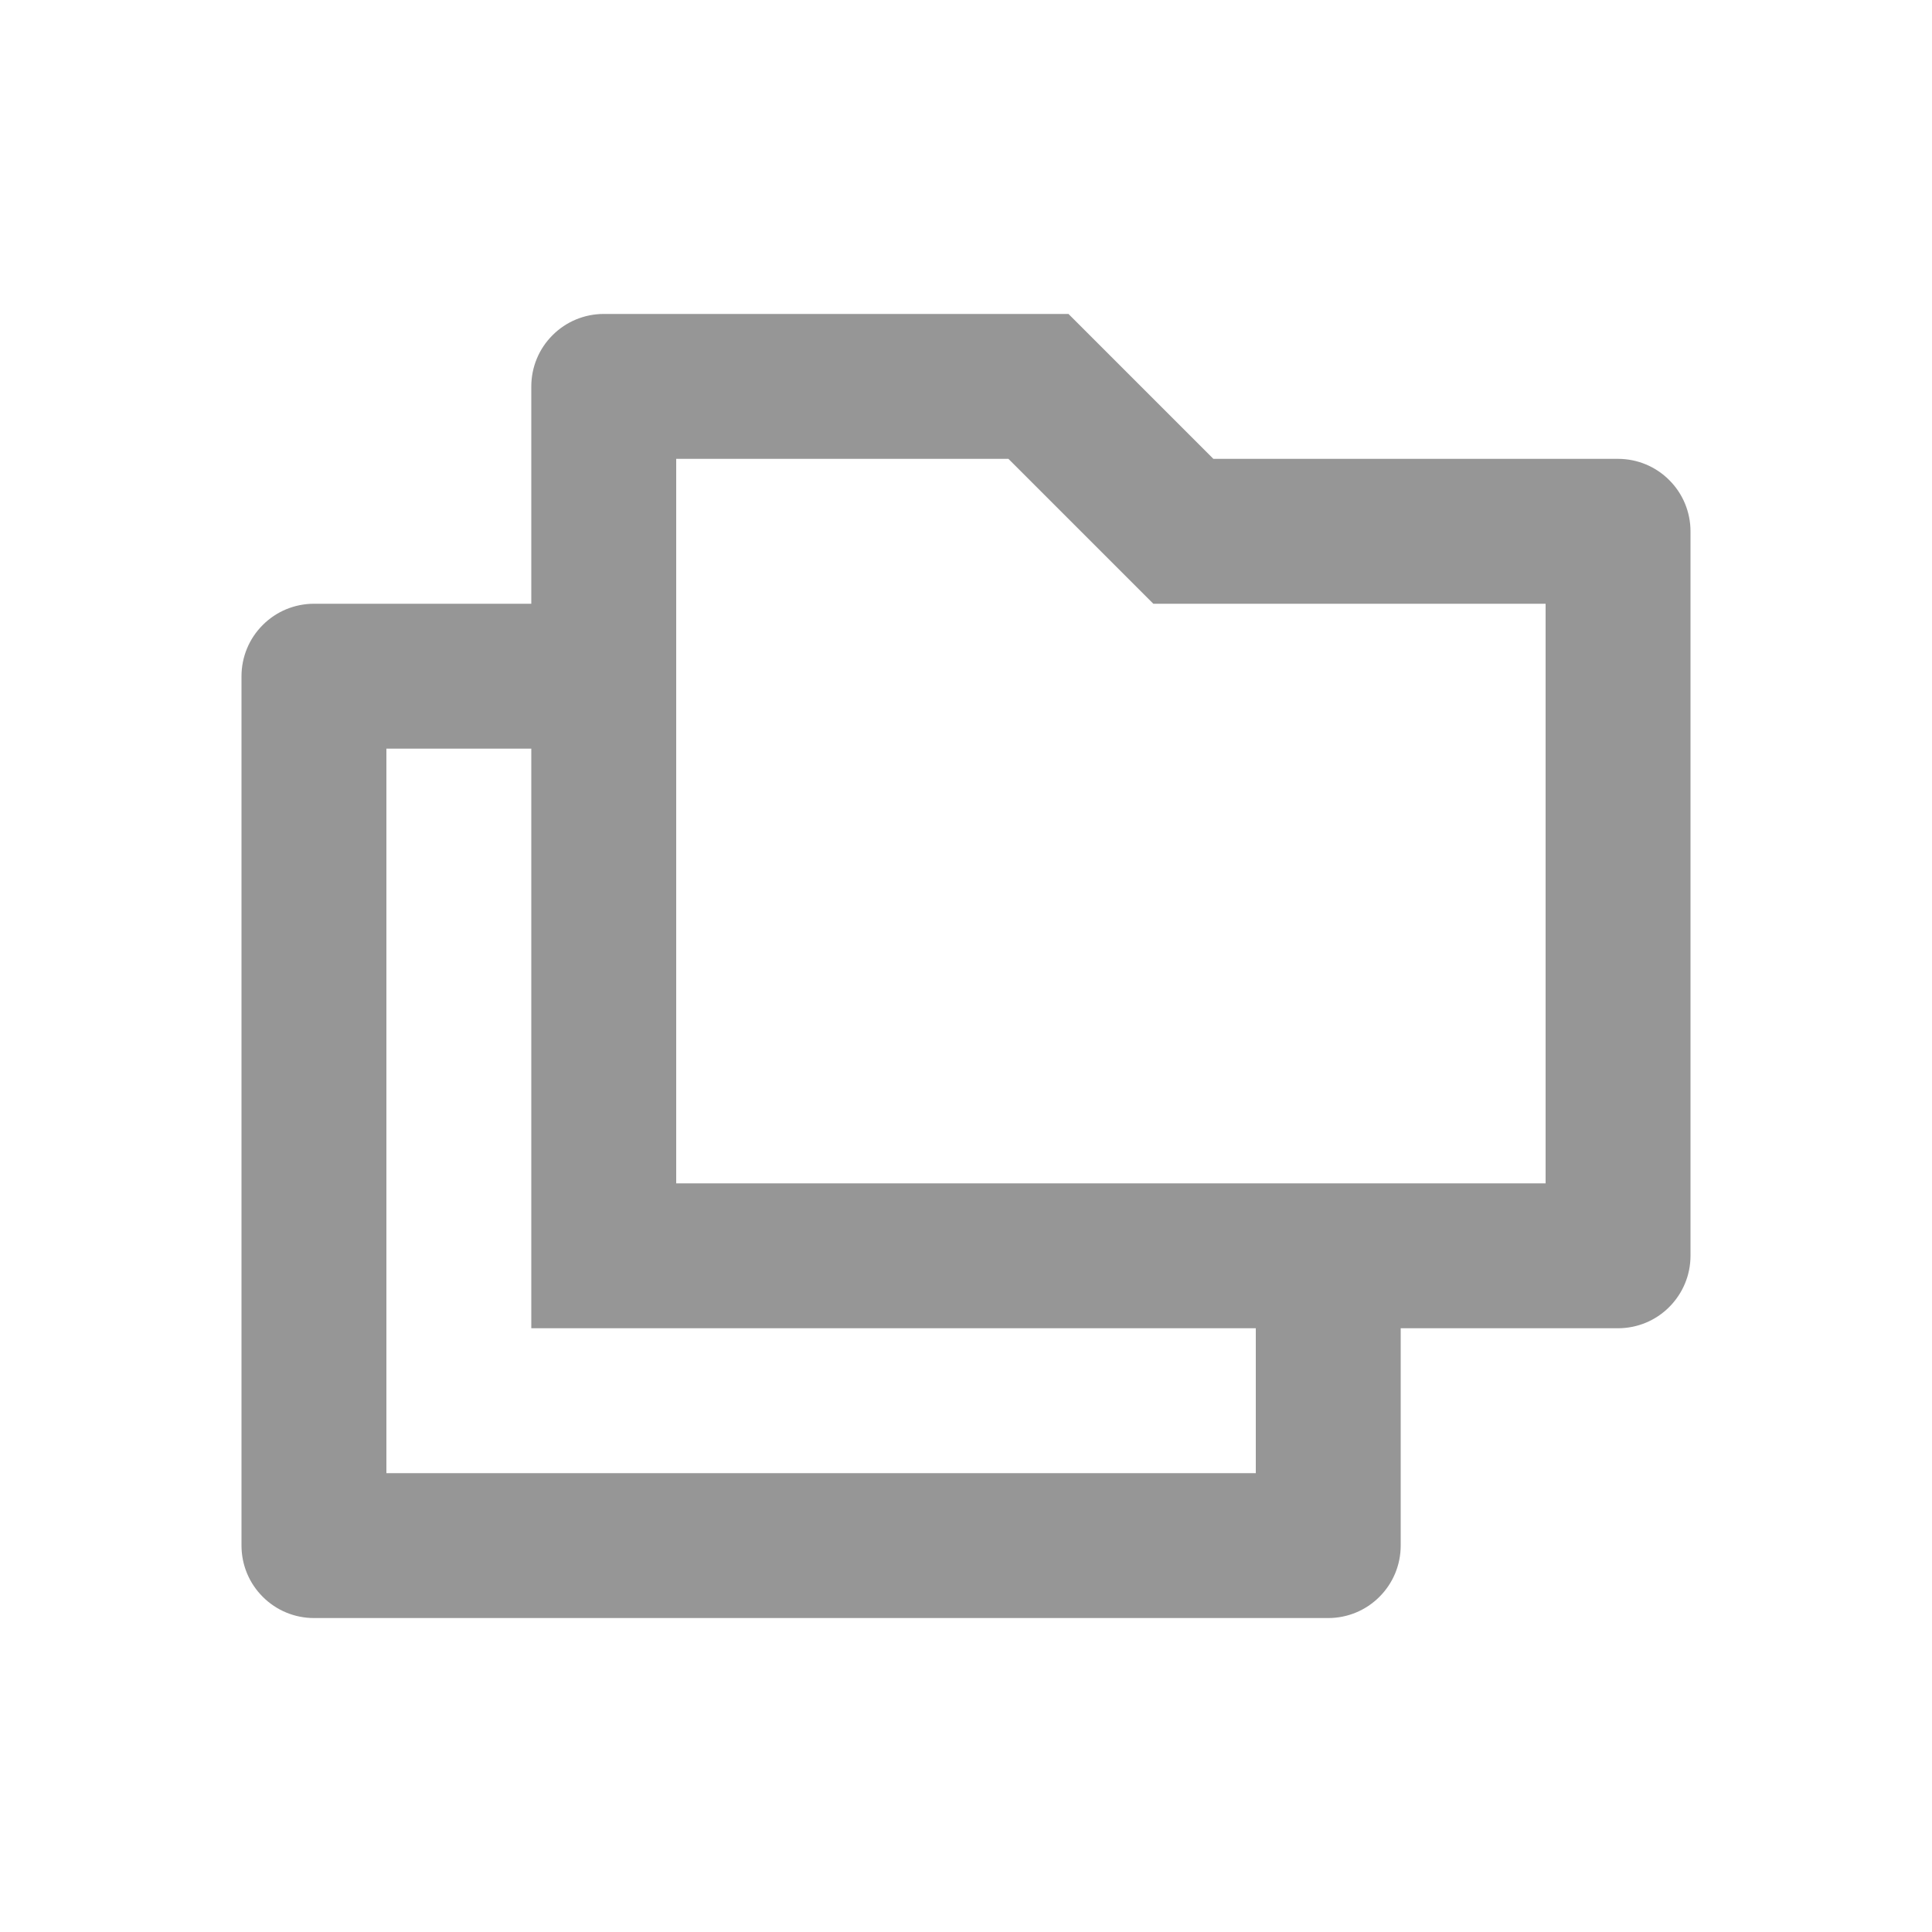 <svg
  width="24"
  height="24"
  viewBox="0 0 24 24"
  fill="none"
  xmlns="http://www.w3.org/2000/svg">
  <path
    d="M6.6 7.5V4.8C6.6 4.561 6.695 4.332 6.864 4.164C7.032 3.995 7.261 3.9 7.5 3.9H13.273L15.073 5.7H20.1C20.339 5.7 20.568 5.795 20.736 5.964C20.905 6.132 21 6.361 21 6.6V15.6C21 15.839 20.905 16.067 20.736 16.236C20.568 16.405 20.339 16.5 20.1 16.5H17.4V19.2C17.4 19.439 17.305 19.668 17.136 19.836C16.968 20.005 16.739 20.1 16.5 20.1H3.9C3.661 20.1 3.432 20.005 3.264 19.836C3.095 19.668 3 19.439 3 19.2V8.4C3 8.161 3.095 7.932 3.264 7.764C3.432 7.595 3.661 7.5 3.9 7.5H6.6ZM6.6 9.3H4.8V18.3H15.6V16.5H6.6V9.3ZM8.4 5.7V14.7H19.2V7.5H14.327L12.527 5.7H8.4Z"
    fill="#969696" />
</svg>
